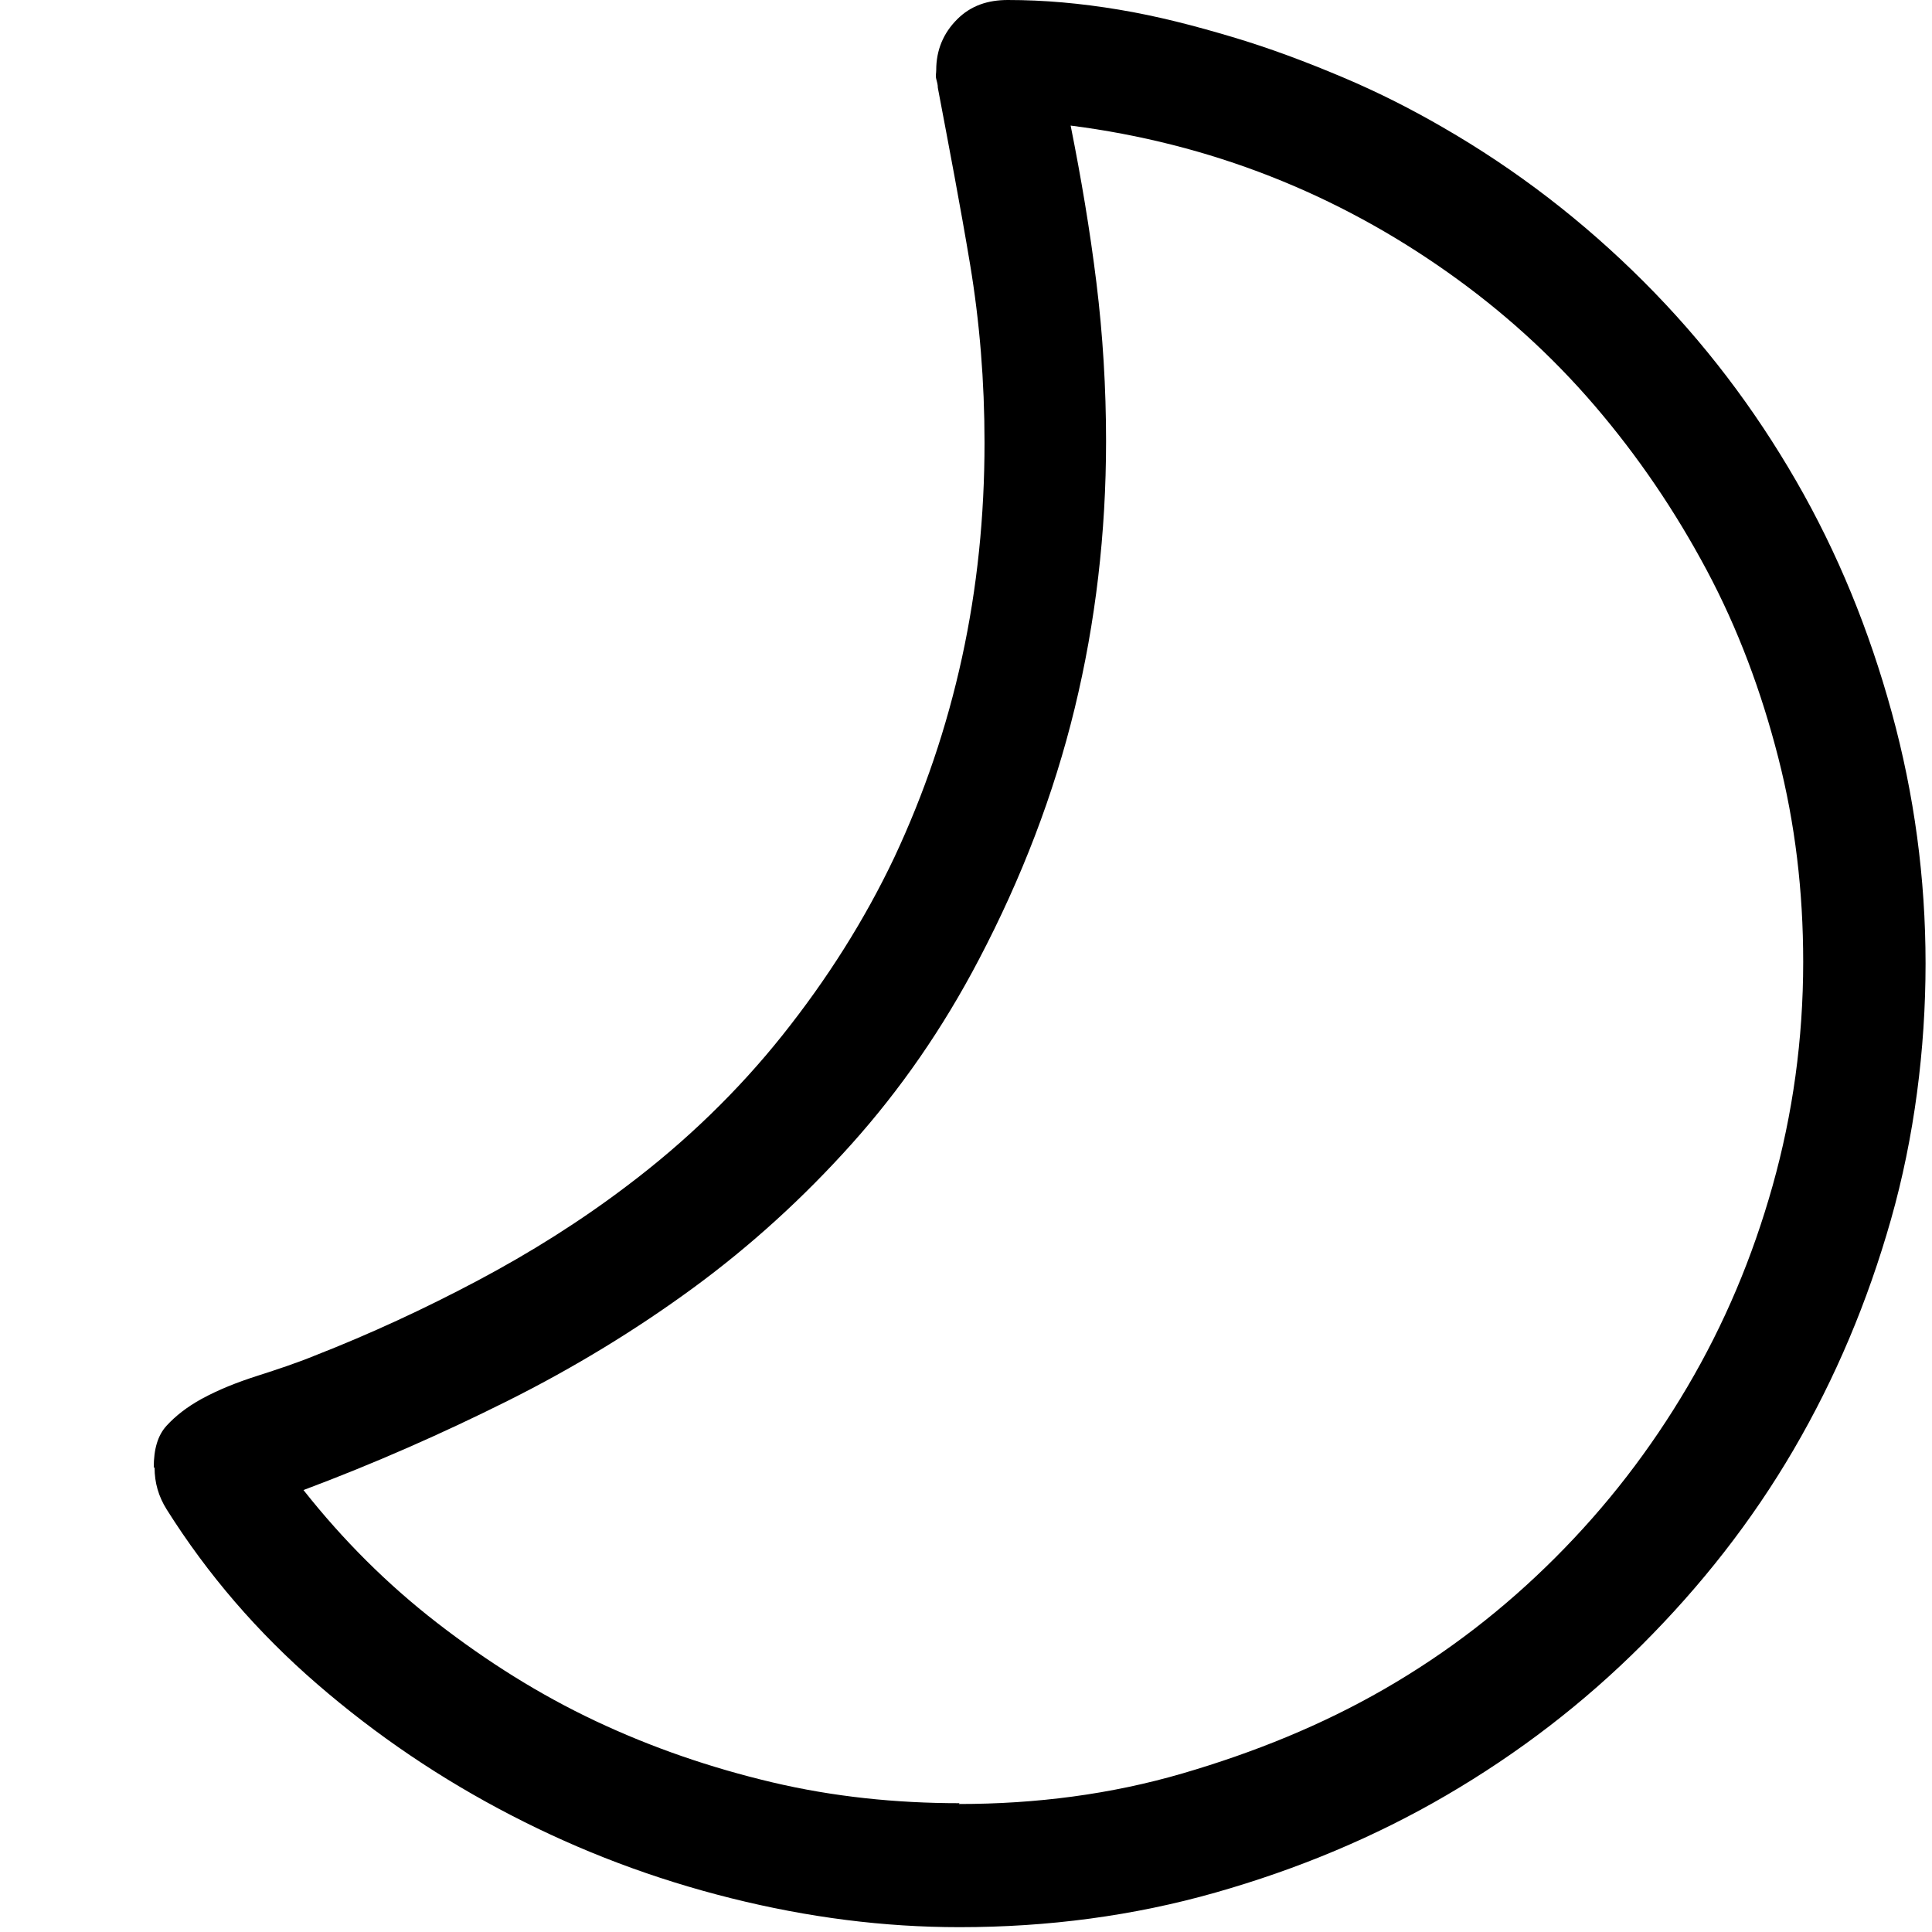 <?xml version="1.0" encoding="UTF-8"?>
<svg id="_图层_1" data-name="图层_1" xmlns="http://www.w3.org/2000/svg" version="1.1" viewBox="0 0 24 24">
  <!-- Generator: Adobe Illustrator 29.6.0, SVG Export Plug-In . SVG Version: 2.1.1 Build 207)  -->
  <path d="M1.91,18.23c0-.23.05-.4.16-.52s.25-.23.43-.33c.22-.12.45-.21.7-.29s.49-.16.71-.25c.69-.27,1.36-.58,2.02-.93s1.28-.74,1.86-1.18c.73-.55,1.38-1.18,1.93-1.87s1.02-1.43,1.39-2.21c.37-.79.65-1.61.84-2.48s.28-1.76.28-2.67c0-.76-.06-1.5-.18-2.22s-.26-1.45-.4-2.19c0-.04-.01-.07-.02-.11s0-.07,0-.11c0-.25.09-.46.26-.63S12.27,0,12.52,0c.45,0,.9.04,1.38.12s.94.2,1.41.34.92.31,1.37.5.86.4,1.24.62c.92.53,1.75,1.17,2.5,1.92s1.37,1.57,1.89,2.47.91,1.86,1.19,2.88.42,2.06.42,3.12-.14,2.16-.43,3.18-.69,1.97-1.21,2.86-1.15,1.69-1.88,2.42-1.54,1.35-2.43,1.87-1.85.92-2.87,1.21-2.08.43-3.18.43c-.94,0-1.88-.12-2.84-.36s-1.86-.58-2.73-1.03-1.67-.99-2.41-1.63-1.36-1.36-1.87-2.17c-.1-.16-.15-.33-.15-.52ZM11.91,22.41c.96,0,1.89-.12,2.78-.38s1.73-.6,2.51-1.05,1.48-.99,2.12-1.63,1.18-1.34,1.64-2.12.81-1.61,1.06-2.5.38-1.82.38-2.78c0-.88-.1-1.72-.31-2.54s-.5-1.6-.89-2.33-.85-1.41-1.39-2.04-1.15-1.18-1.83-1.66-1.41-.88-2.2-1.19-1.62-.52-2.48-.63c.13.65.24,1.3.32,1.95s.12,1.31.12,1.97c0,1.14-.13,2.25-.39,3.32s-.66,2.11-1.19,3.12c-.45.86-.98,1.62-1.58,2.29-.6.67-1.26,1.27-1.97,1.79s-1.48.99-2.3,1.4-1.66.78-2.54,1.11c.49.62,1.04,1.17,1.66,1.65s1.27.89,1.97,1.22,1.43.58,2.19.76,1.54.26,2.33.26Z"/>
</svg>